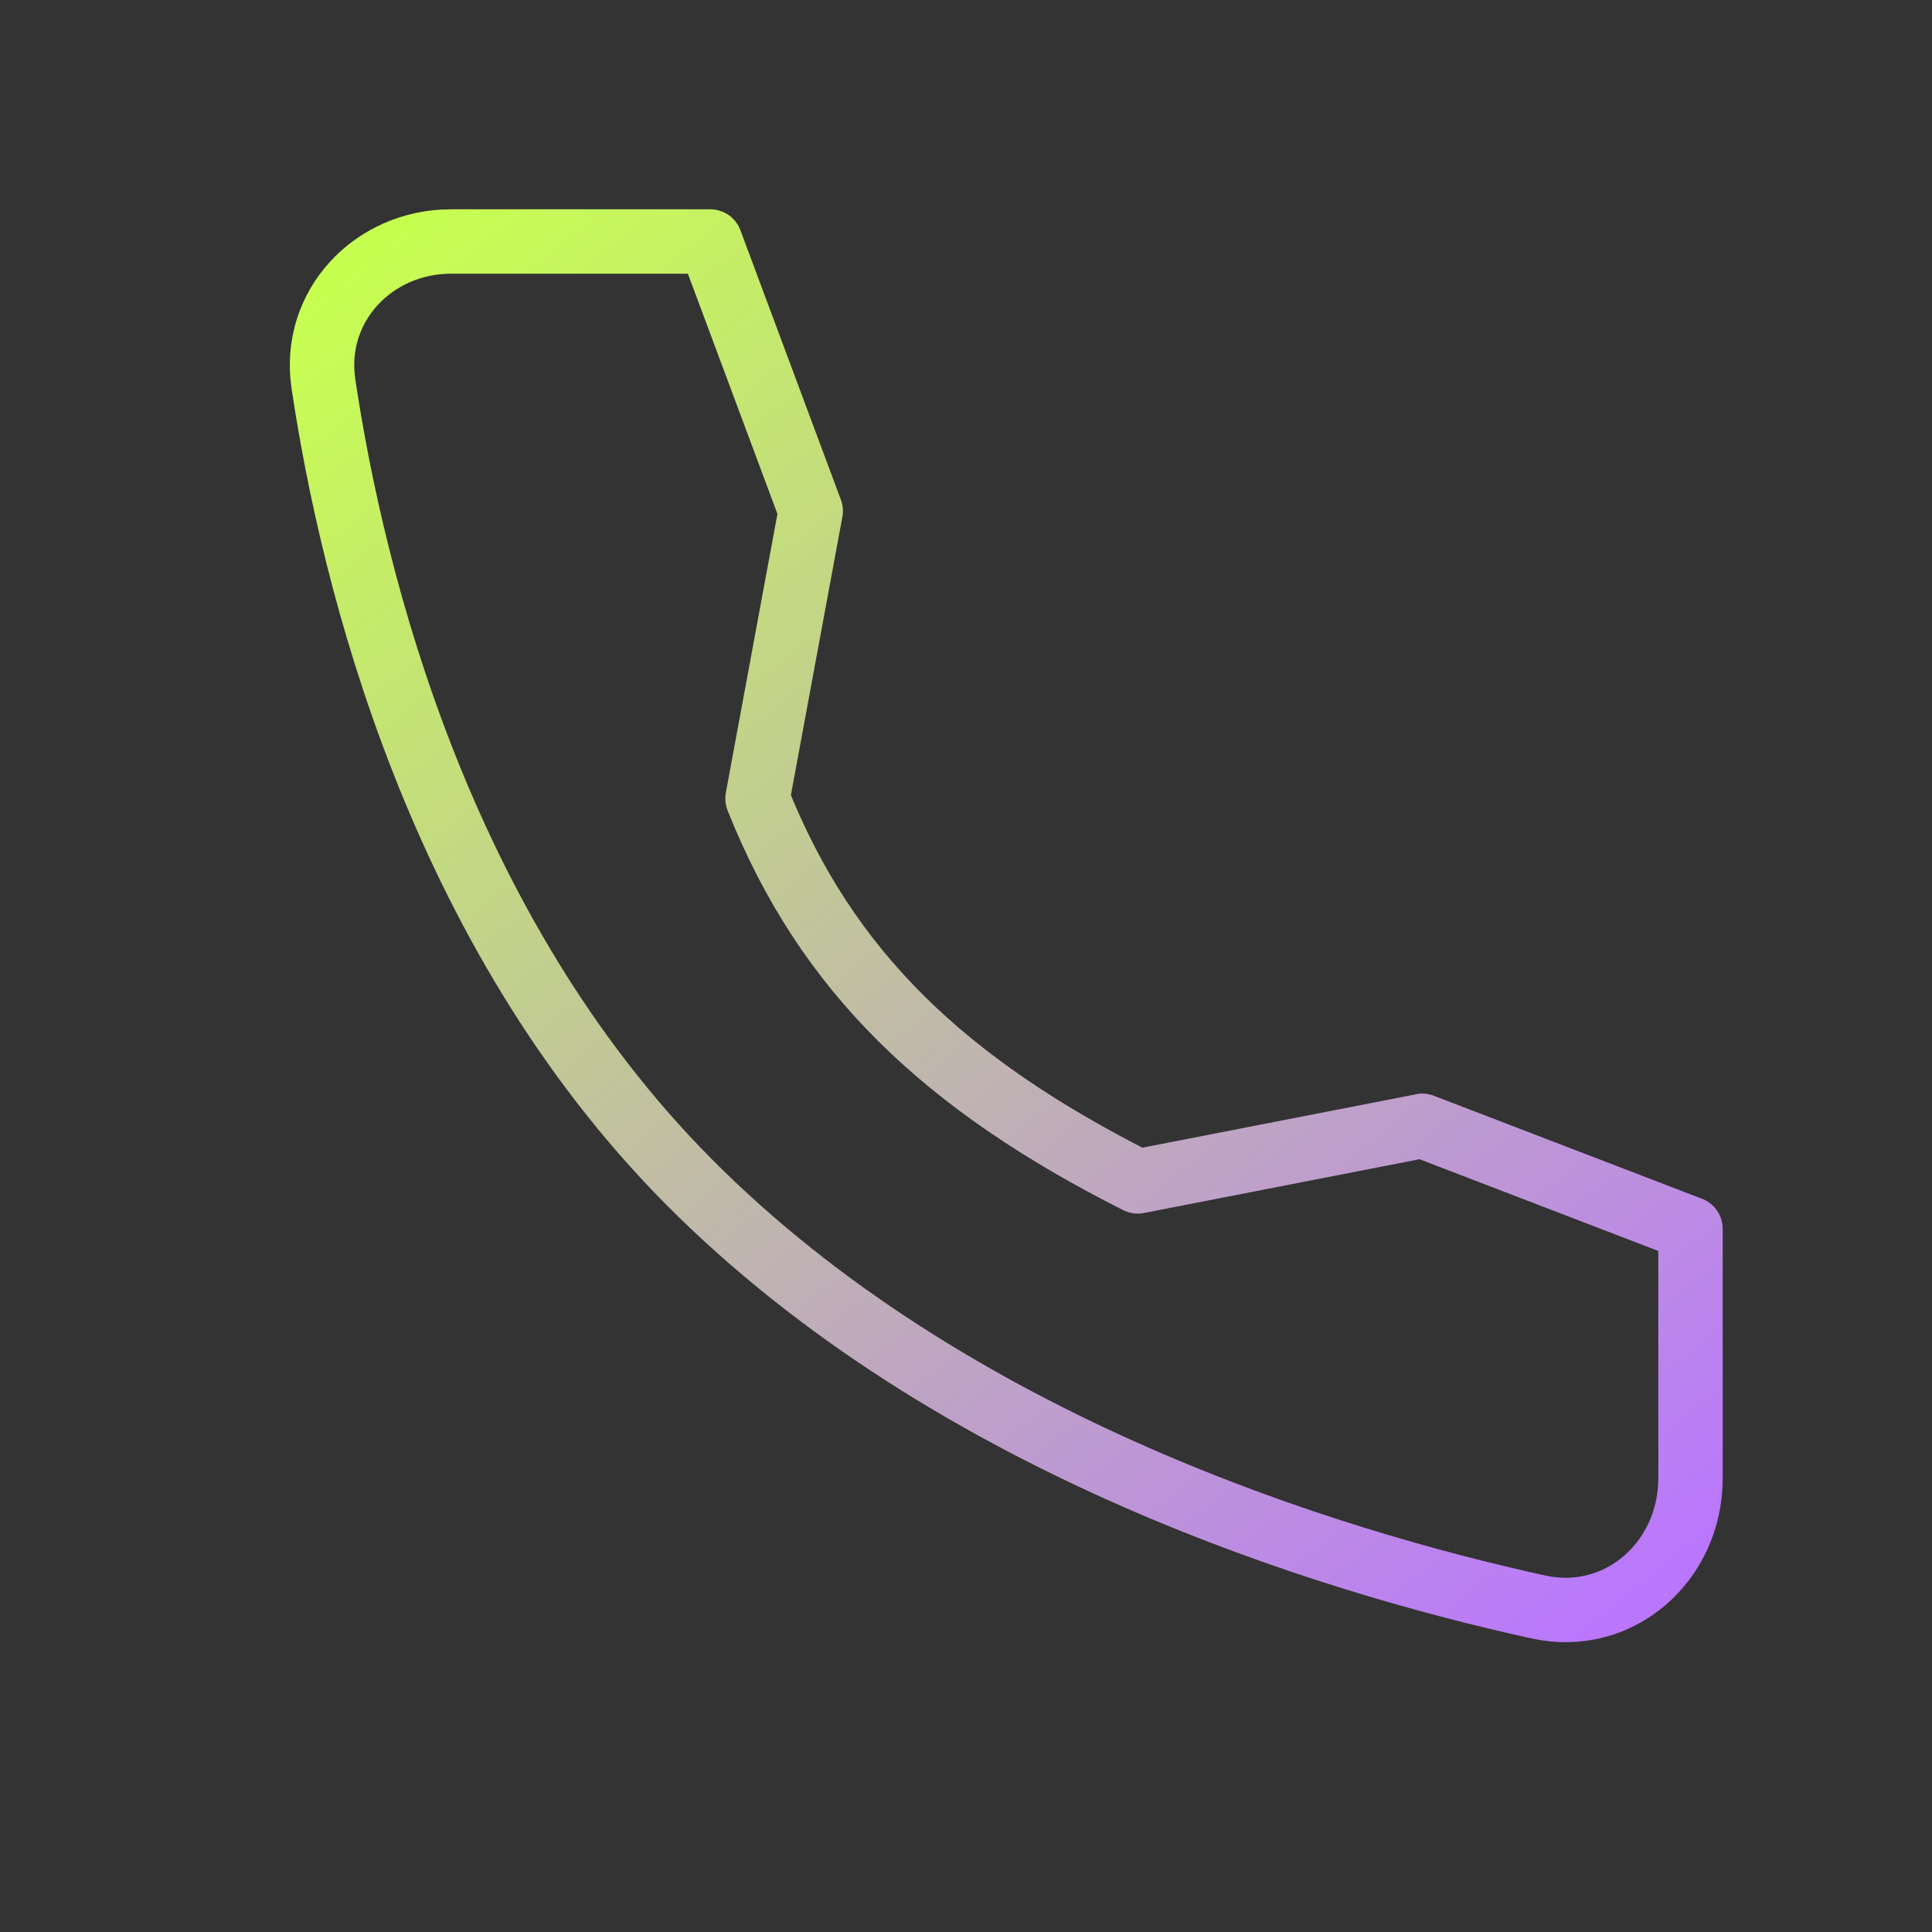 <svg width="24" height="24" fill="none" xmlns="http://www.w3.org/2000/svg"><rect width="100%" height="100%" fill="#333333" stroke="none"/><path d="m17.668 13.986-3.535.69C11.745 13.47 10.27 12.081 9.41 9.92l.661-3.572L8.823 3h-3.22c-.968 0-1.73.806-1.585 1.77.36 2.407 1.425 6.773 4.535 9.906 3.266 3.291 7.971 4.719 10.56 5.287 1 .219 1.887-.566 1.887-1.598v-3.1l-3.332-1.28Z" stroke="url(#a)" stroke-width=".8" stroke-linecap="round" stroke-linejoin="round"/><defs><linearGradient id="a" x1="4.828" y1="3" x2="19.262" y2="20.716" gradientUnits="userSpaceOnUse"><stop stop-color="#C7FF51"/><stop offset="1" stop-color="#BA77FD"/></linearGradient></defs></svg>